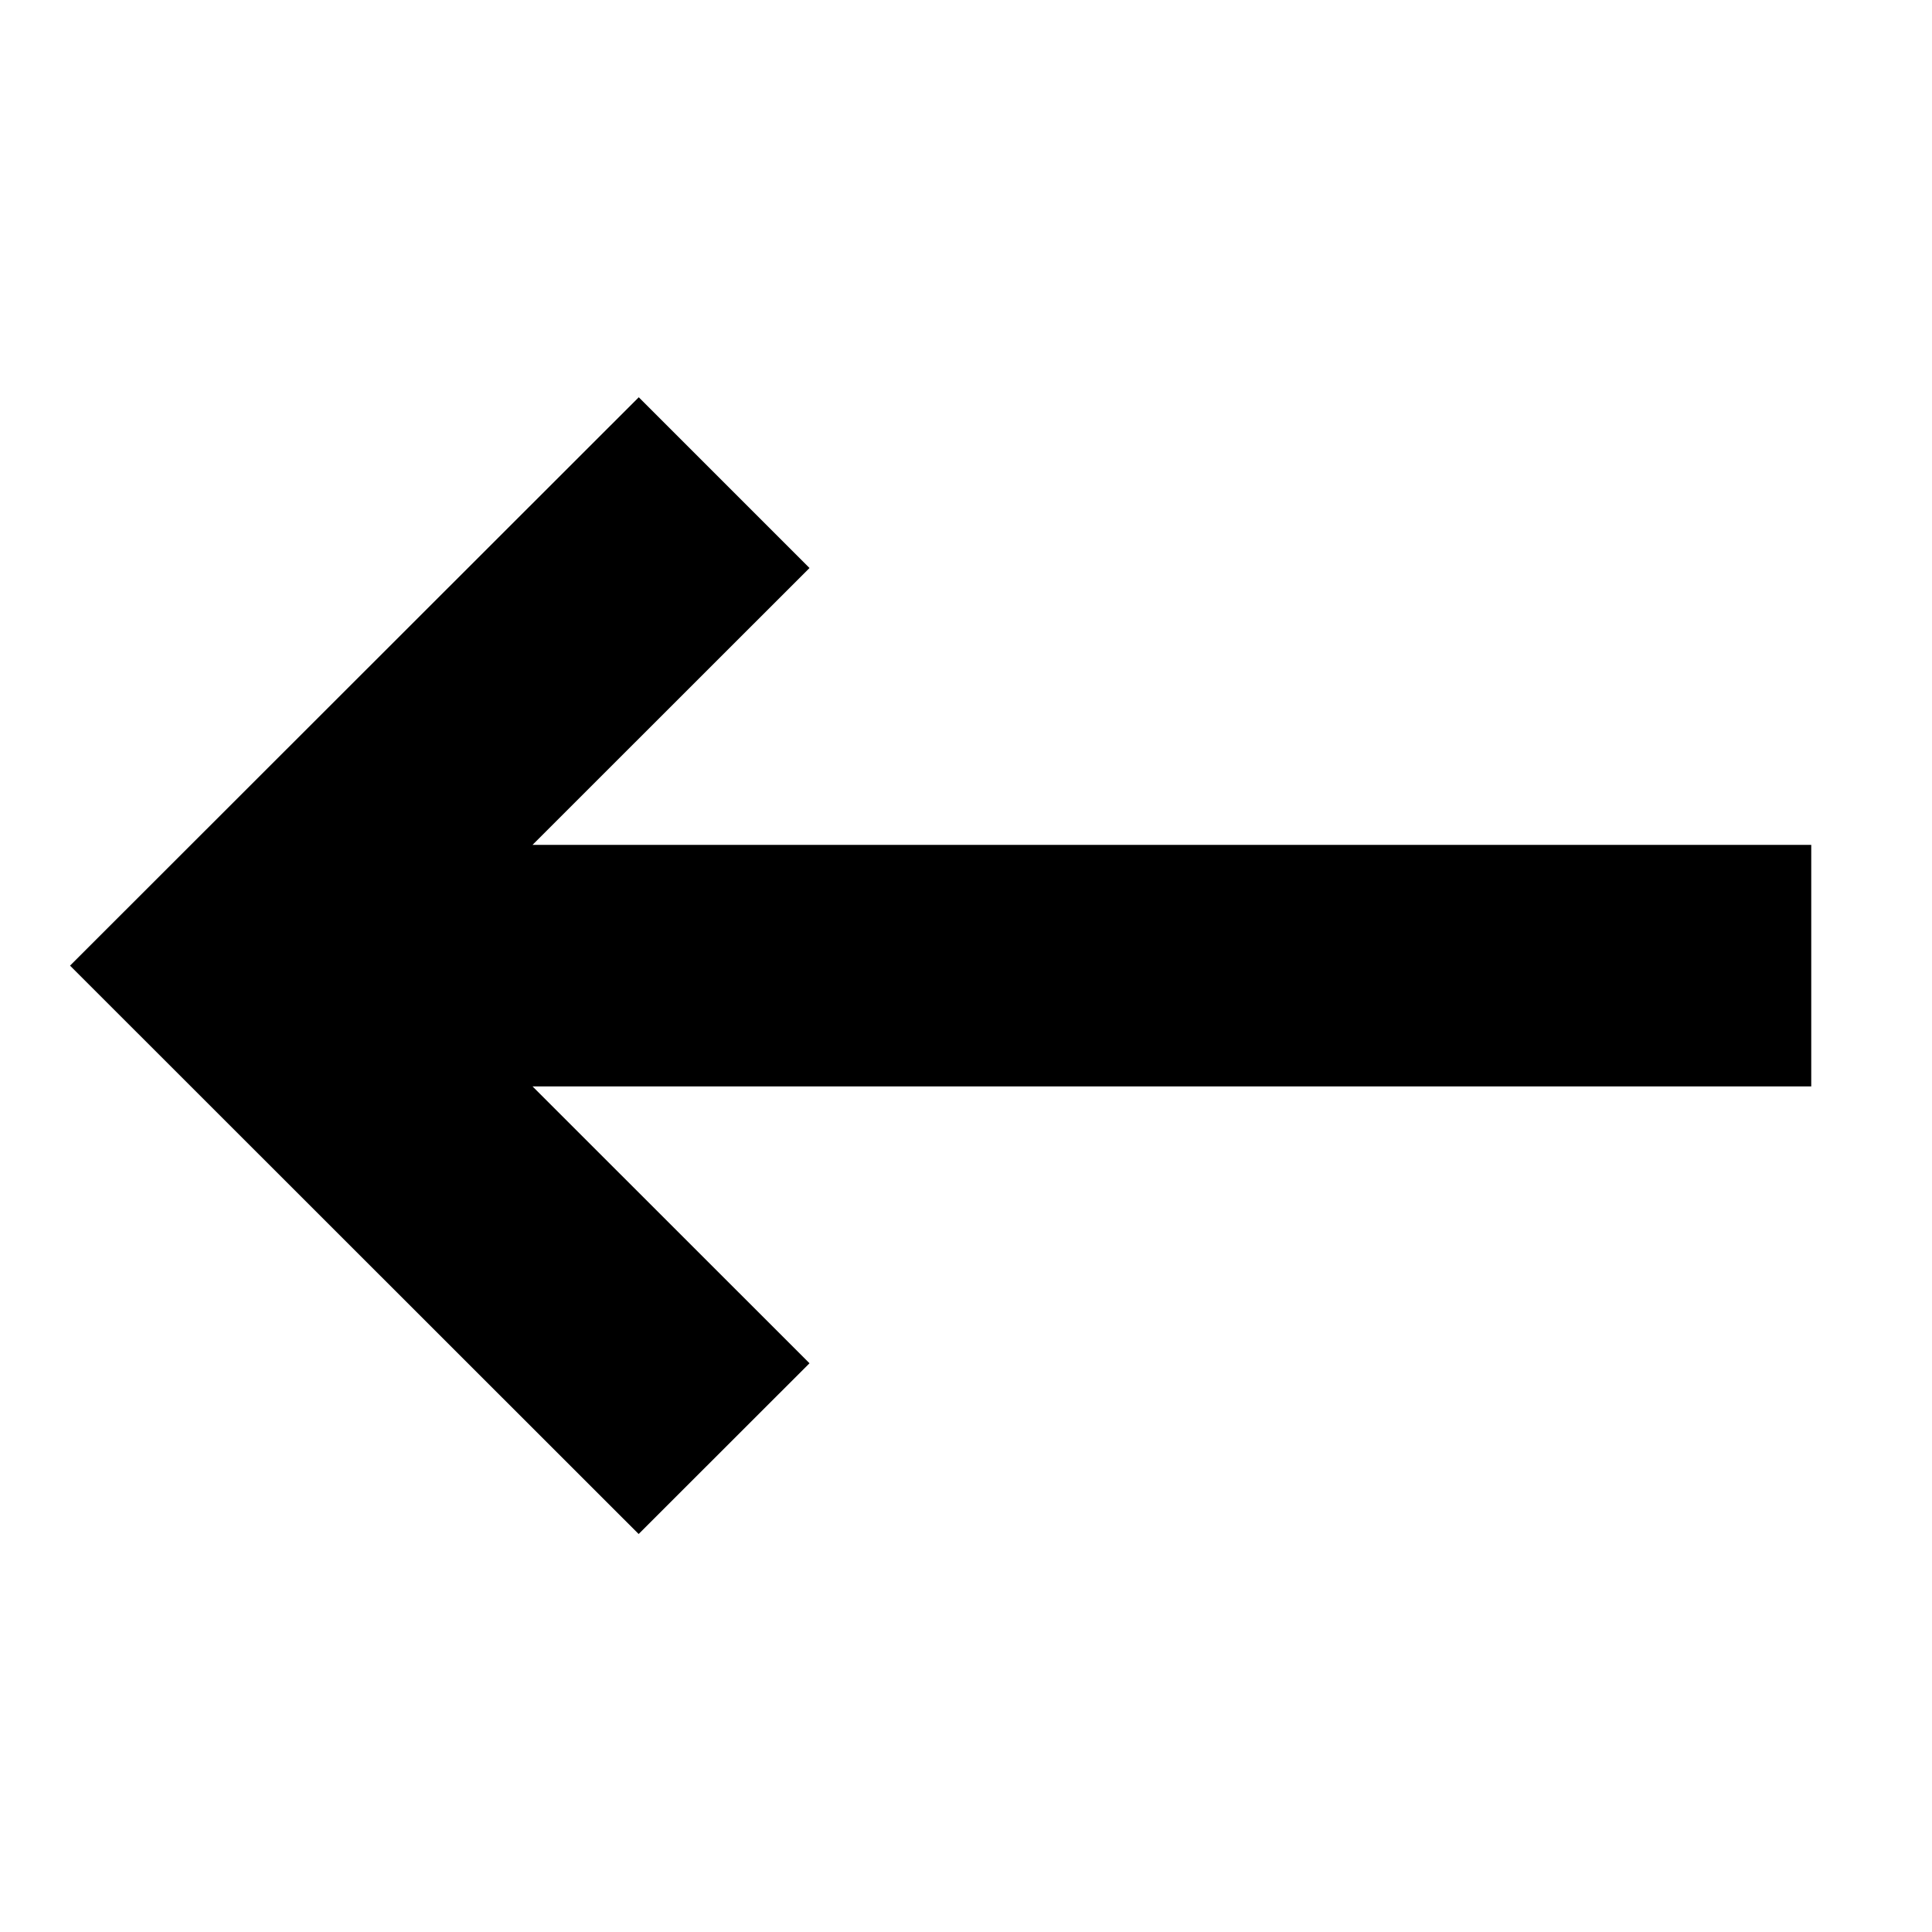 <svg width="16" height="16" viewBox="0 0 16 16" xmlns="http://www.w3.org/2000/svg">
    <path d="M4.41 6.997l2.294-2.293L5.29 3.29.58 7.997l4.709 4.707 1.415-1.414L4.41 8.997H15v-2z" fill-rule="evenodd"/>
</svg>
